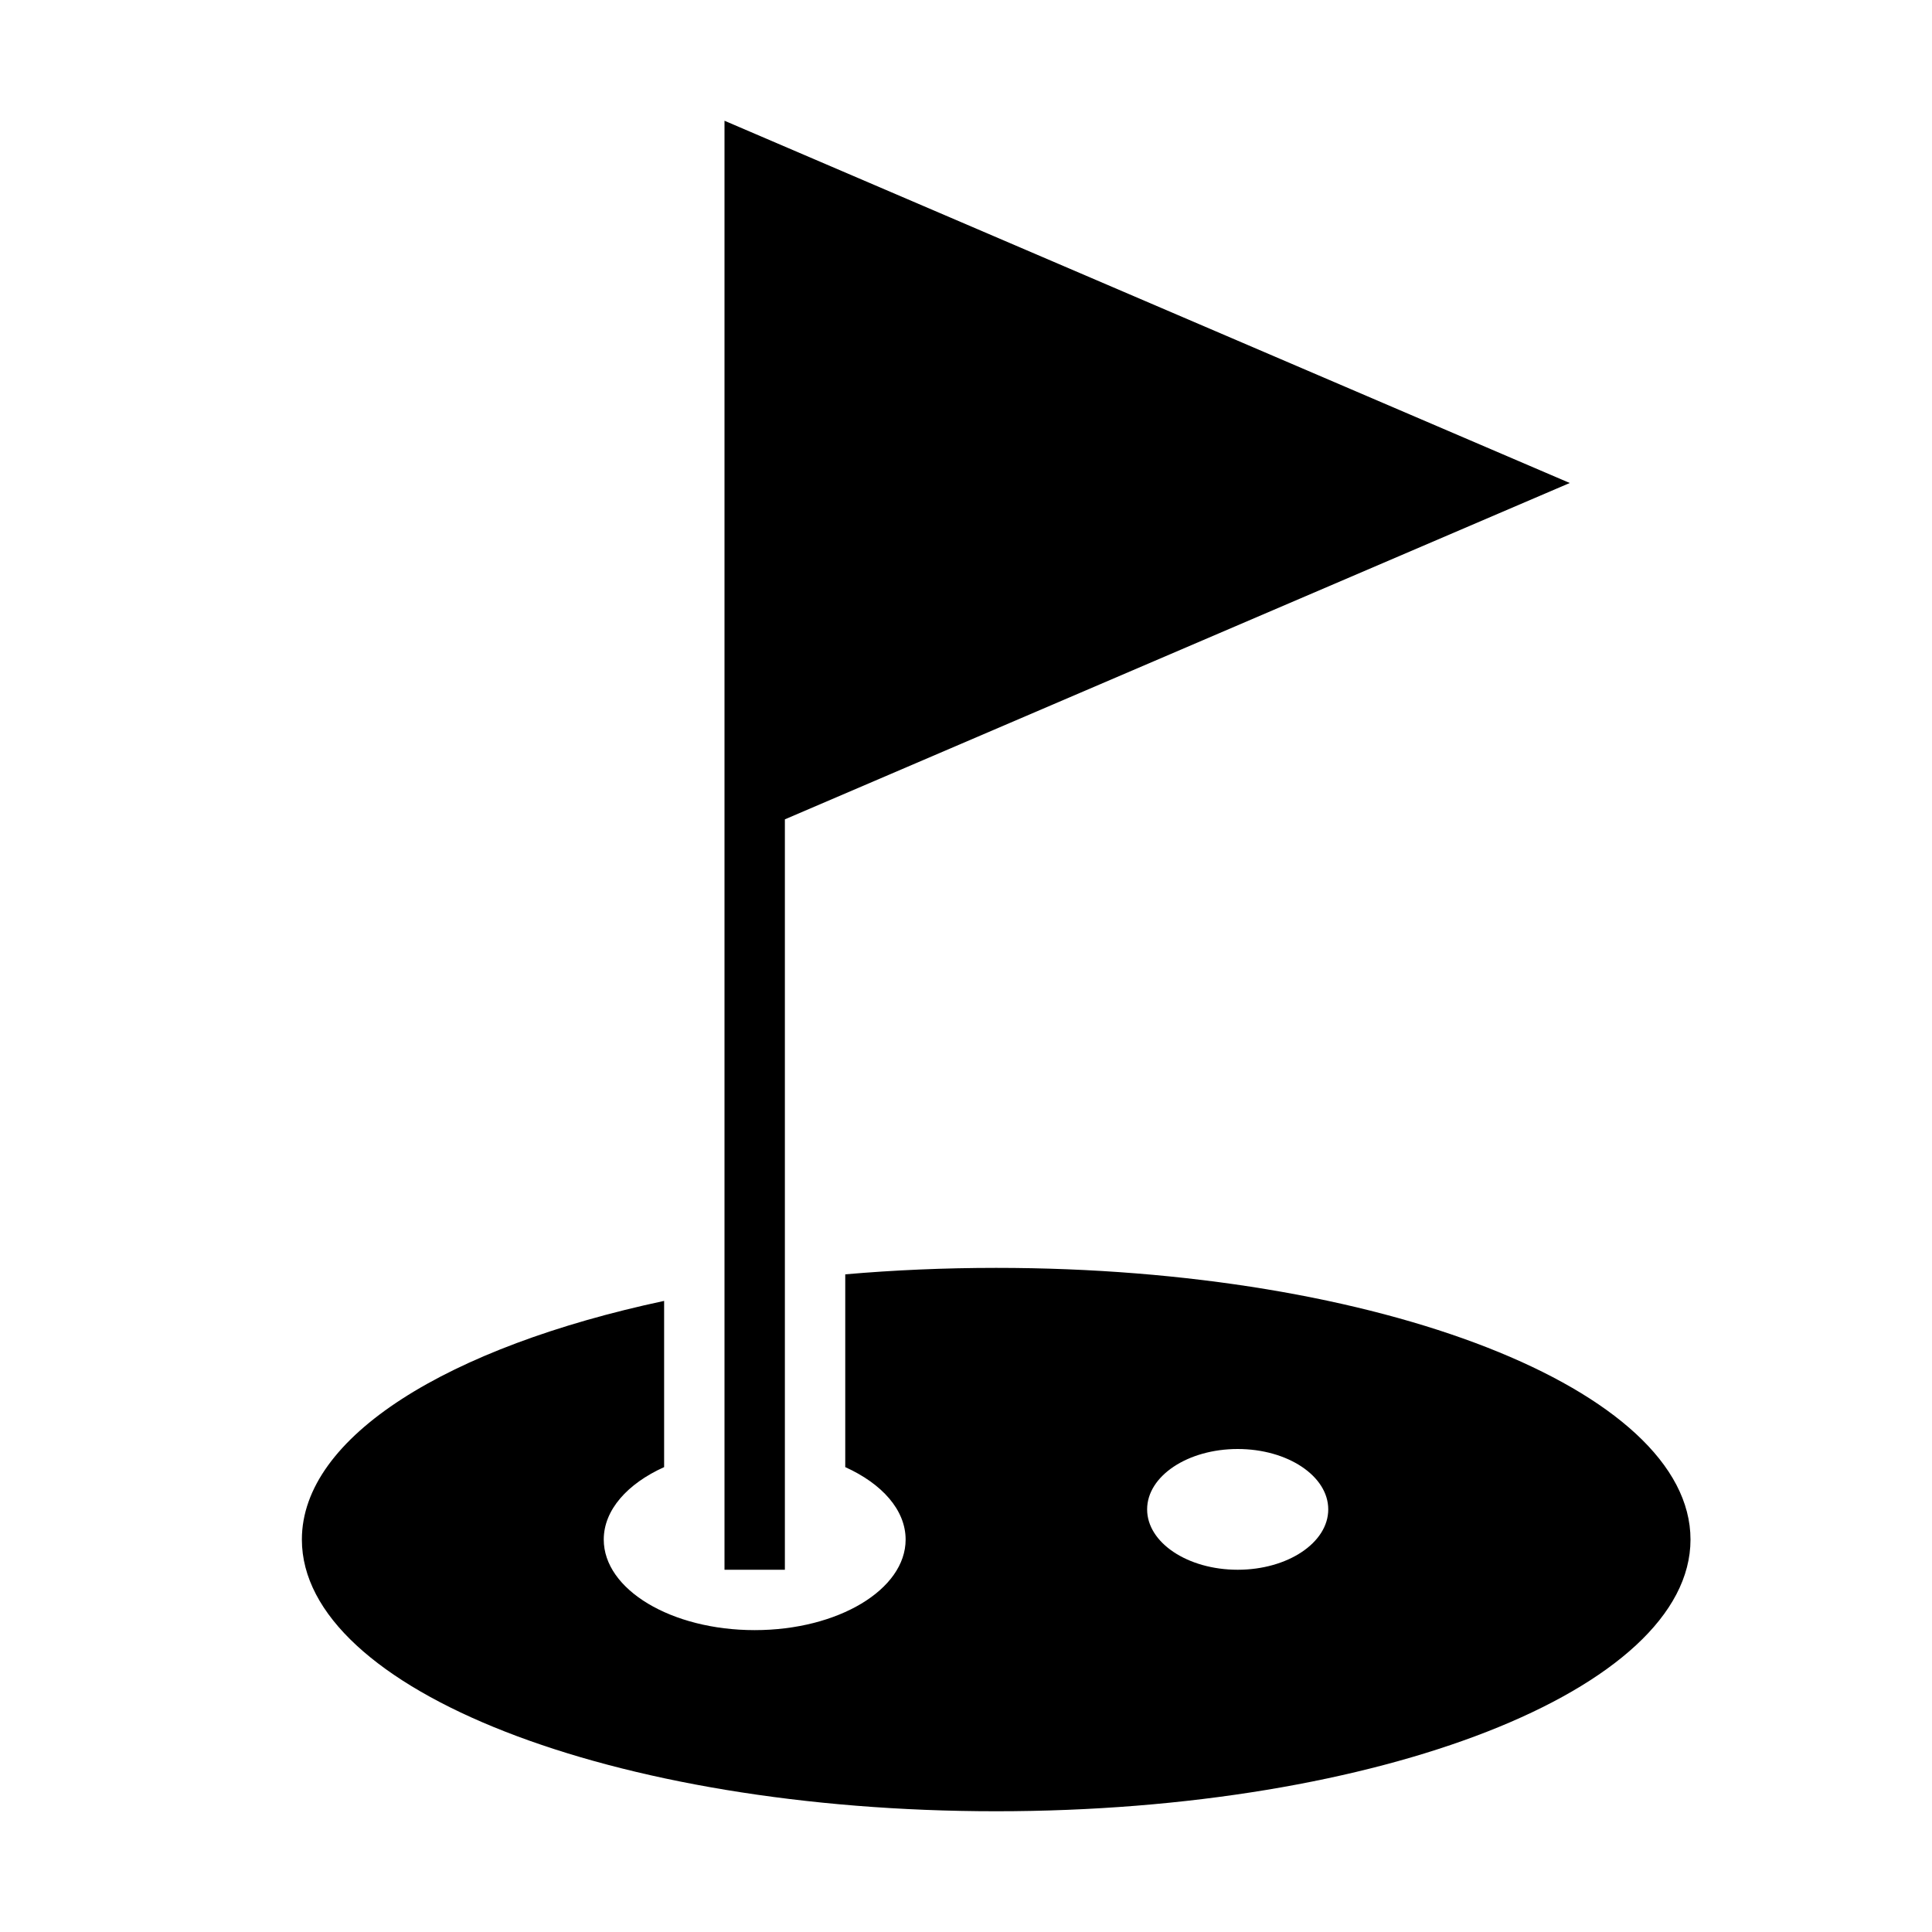 <!-- Generated by IcoMoon.io -->
<svg version="1.1" xmlns="http://www.w3.org/2000/svg" width="32" height="32" viewBox="0 0 32 32">
<title>golf</title>
<path d="M12 8.5v17.5h1v-12.429l13-5.571-14-6v6.5zM14 21.107c0.805-0.070 1.641-0.107 2.5-0.107 6.351 0 11.5 2.015 11.5 4.5s-5.149 4.5-11.5 4.5c-6.351 0-11.5-2.015-11.5-4.5 0-1.706 2.425-3.19 6-3.953v2.753c-0.607 0.274-1 0.709-1 1.2 0 0.828 1.119 1.5 2.5 1.5s2.5-0.672 2.5-1.5c0-0.491-0.393-0.926-1-1.2v-3.193zM20.5 26c0.828 0 1.5-0.448 1.5-1s-0.672-1-1.5-1c-0.828 0-1.5 0.448-1.5 1s0.672 1 1.5 1v0z"></path>
</svg>
